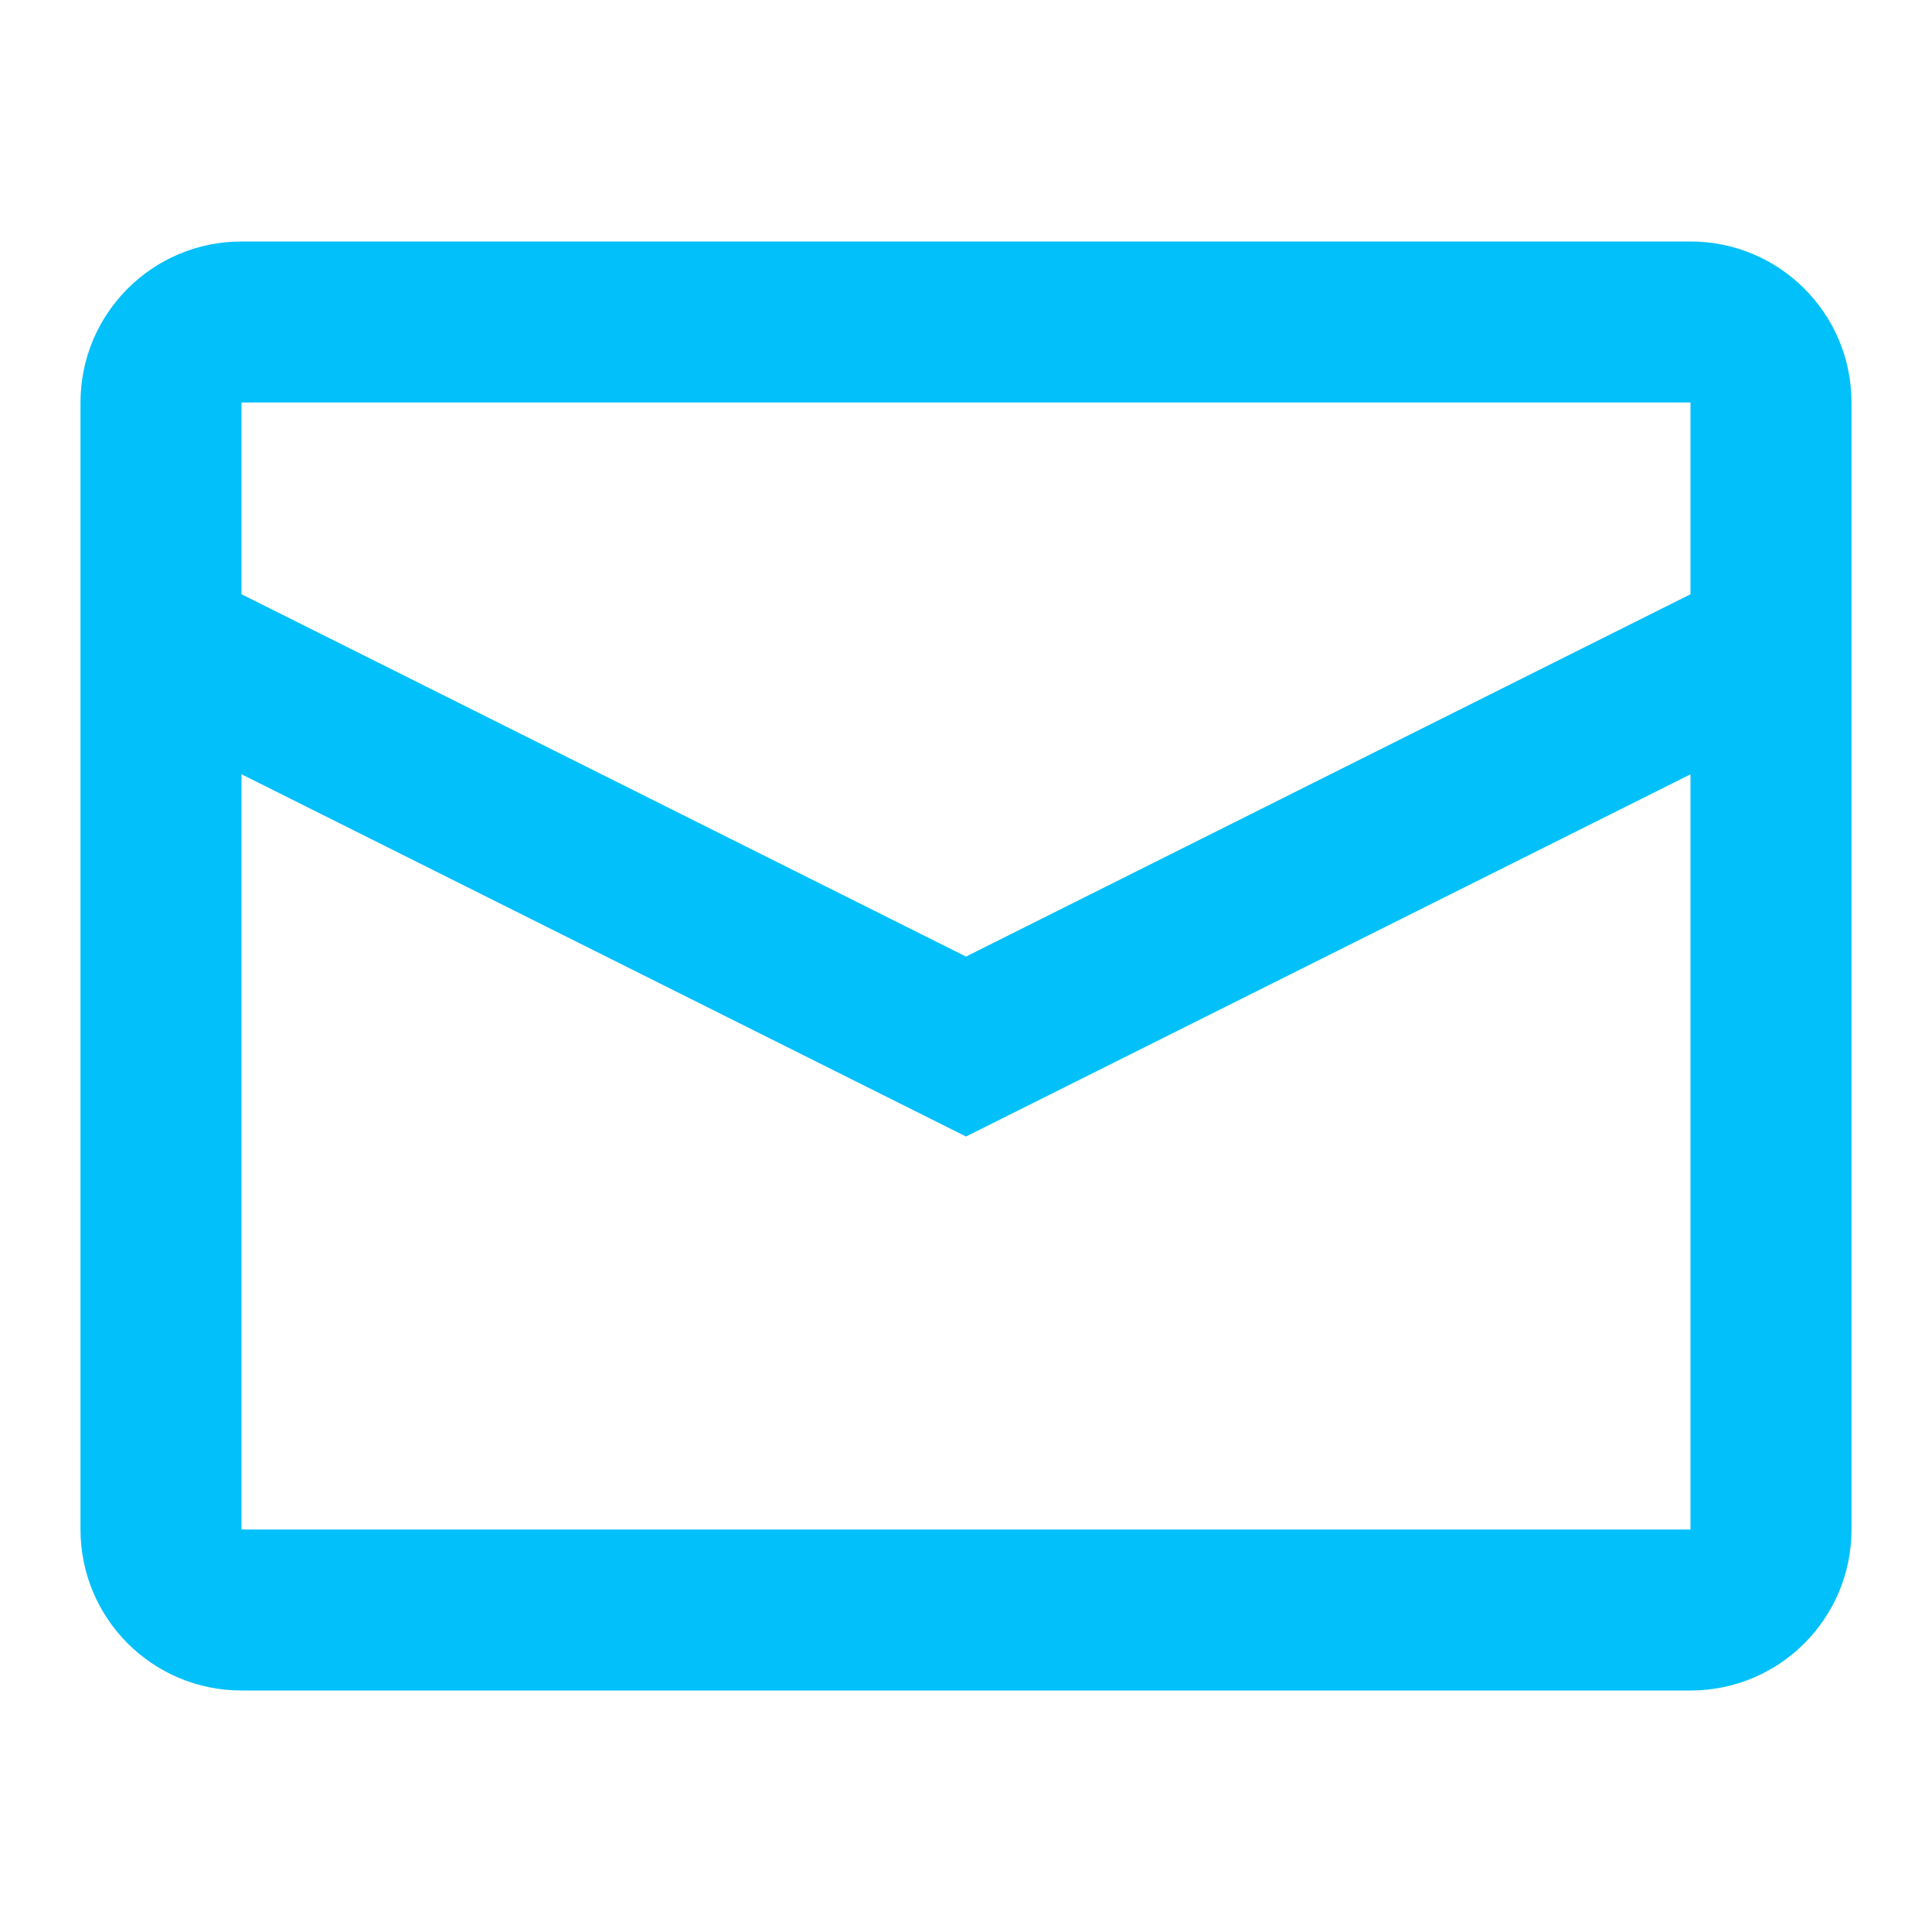 <svg
  width="24"
  height="24"
  viewBox="0 0 24 24"
  fill="none"
  xmlns="http://www.w3.org/2000/svg"
>
<g id="24 / basic / mail">
<path
      id="icon"
      fill-rule="evenodd"
      clip-rule="evenodd"
      d="M3 3H21C22.105 3 23 3.895 23 5V19C23 20.105 22.105 21 21 21H3C1.895 21 1 20.105 1 19V5C1 3.895 1.895 3 3 3ZM3 9.618V19H21V9.619L12 14.118L3 9.618ZM3 7.382L12 11.883L21 7.382V5H3V7.382Z"
      fill="#01C0FA"
    />
</g>
</svg>
